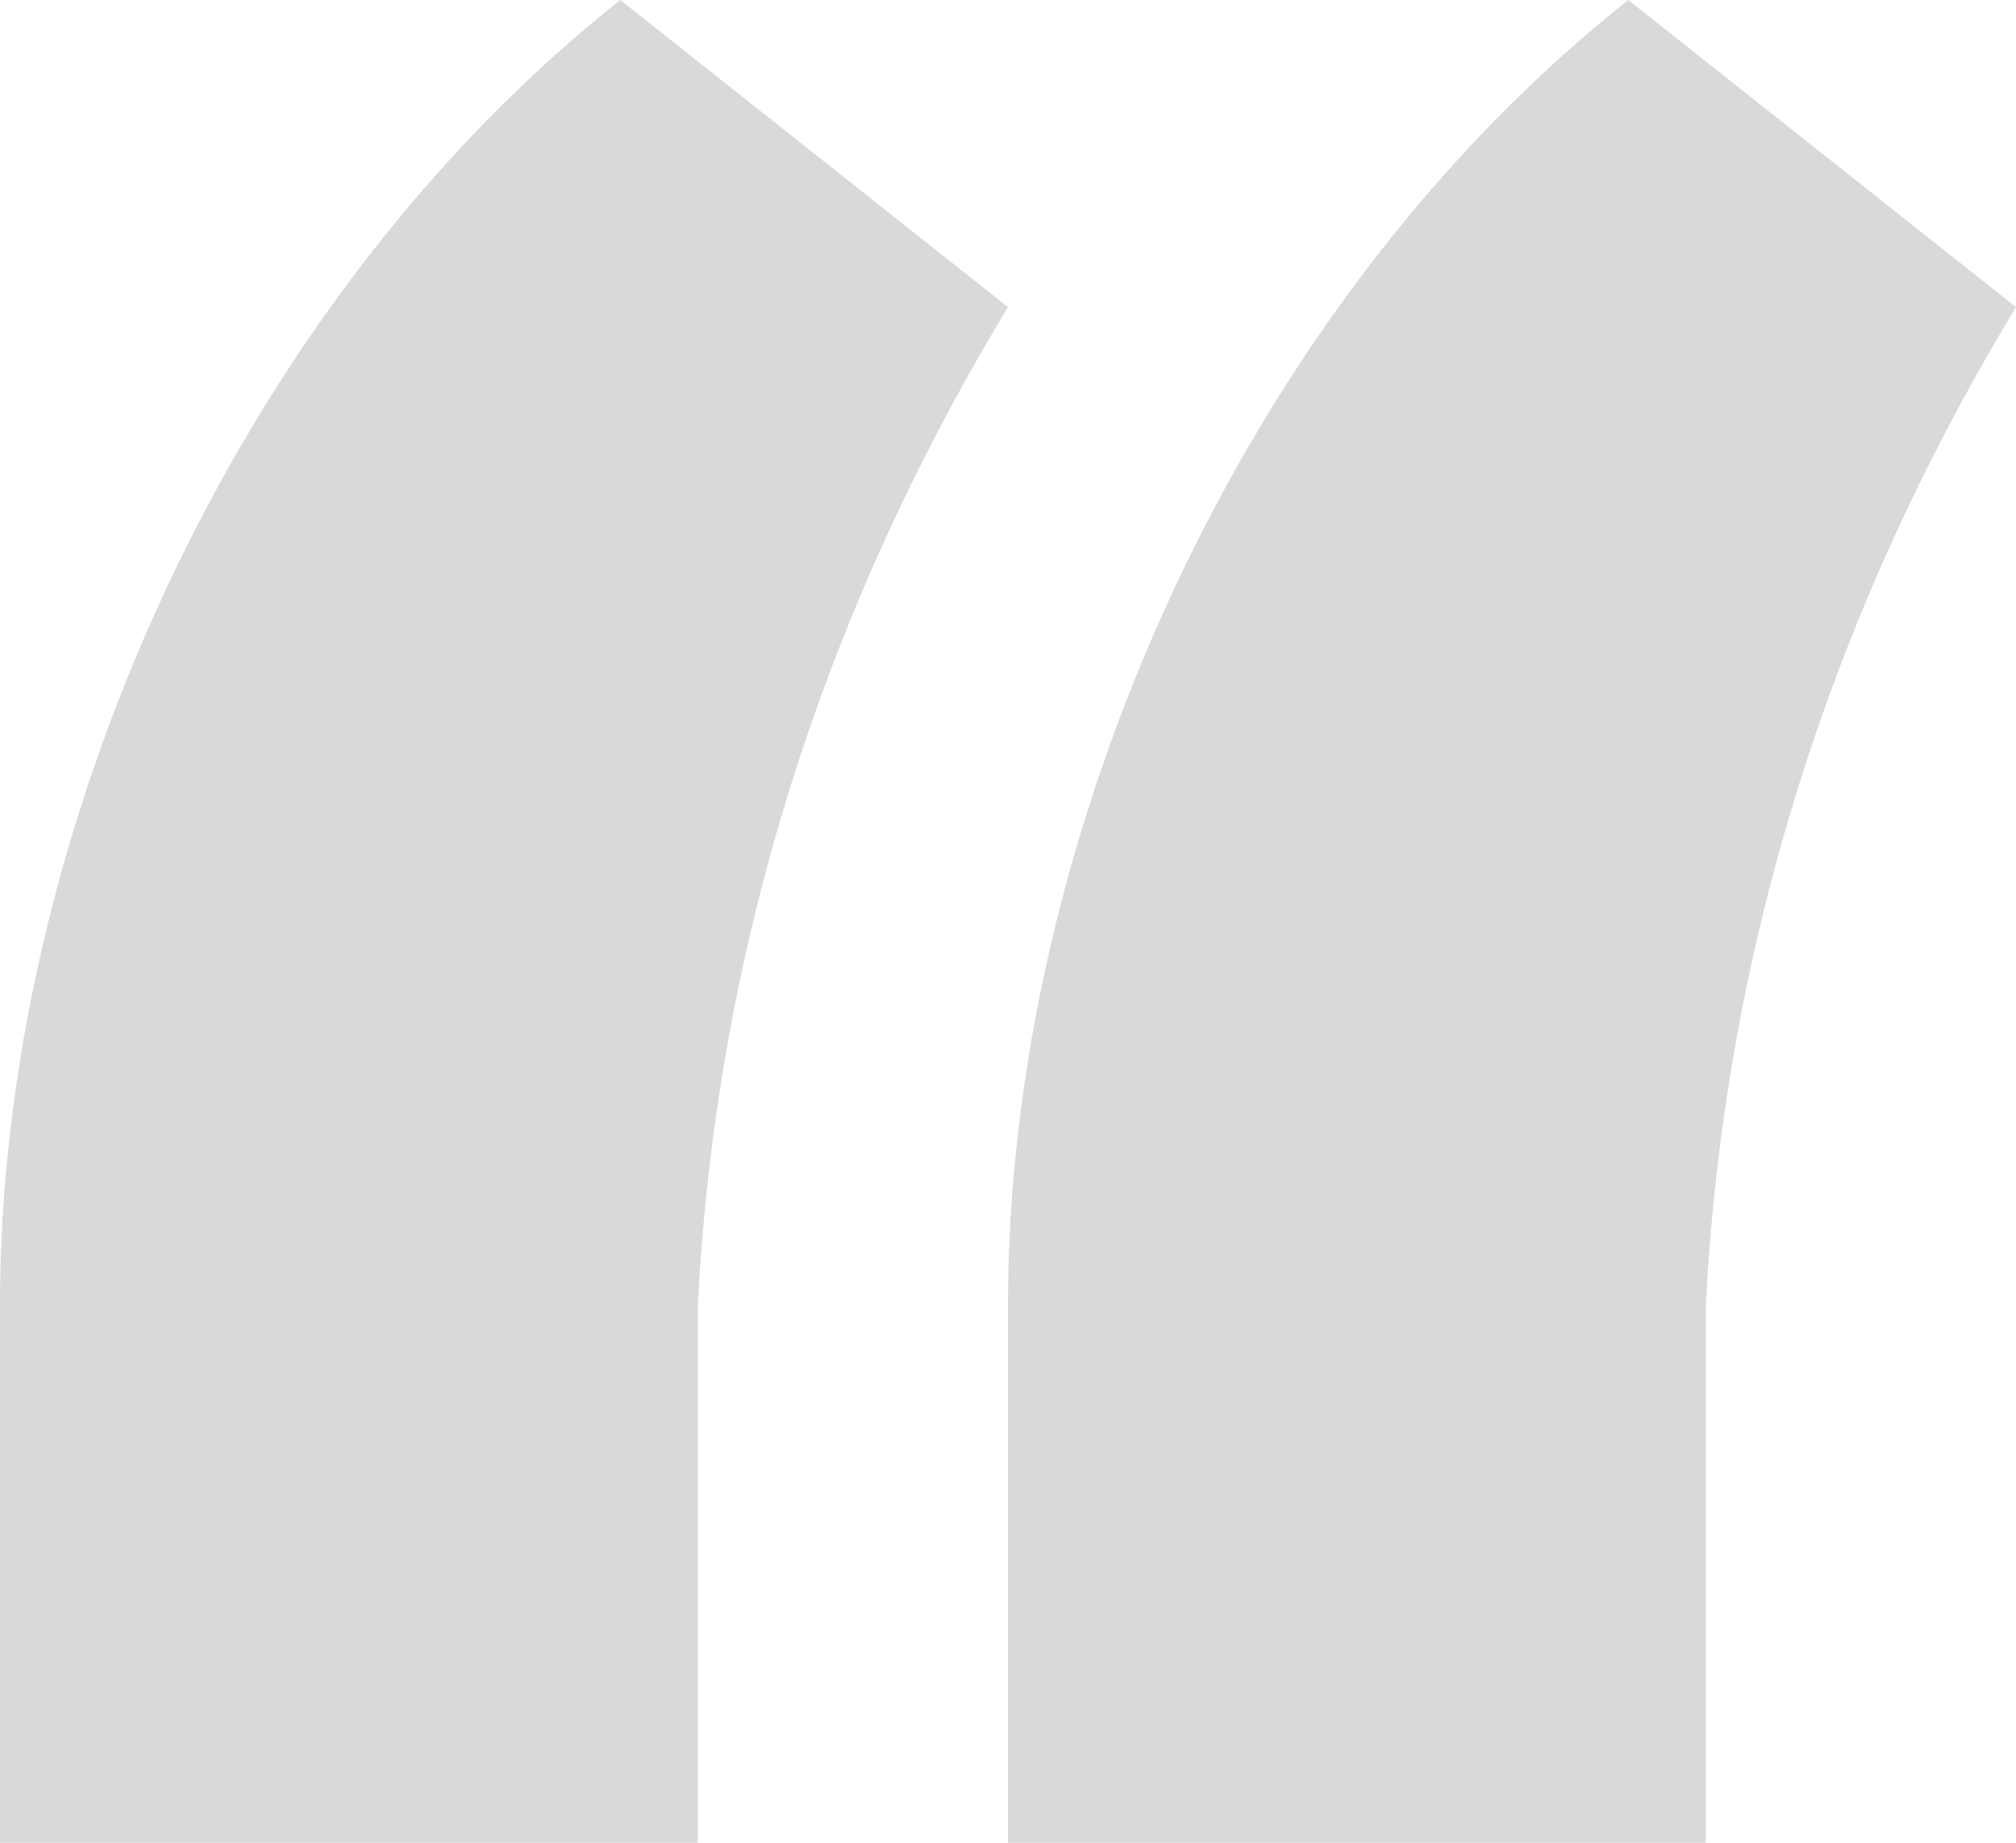 <svg width="70" height="64" viewBox="0 0 70 64" fill="none" xmlns="http://www.w3.org/2000/svg">
<path d="M35 45.333C35 29.029 43.077 10.667 56.538 0L70 10.667C61.923 24 59.679 36.444 59.231 45.333V64H35V45.333Z" fill="#D9D9D9"/>
<path d="M0 45.333C0 29.029 8.077 10.667 21.538 0L35 10.667C26.923 24 24.68 36.444 24.231 45.333V64H0V45.333Z" fill="#D9D9D9"/>
</svg>
